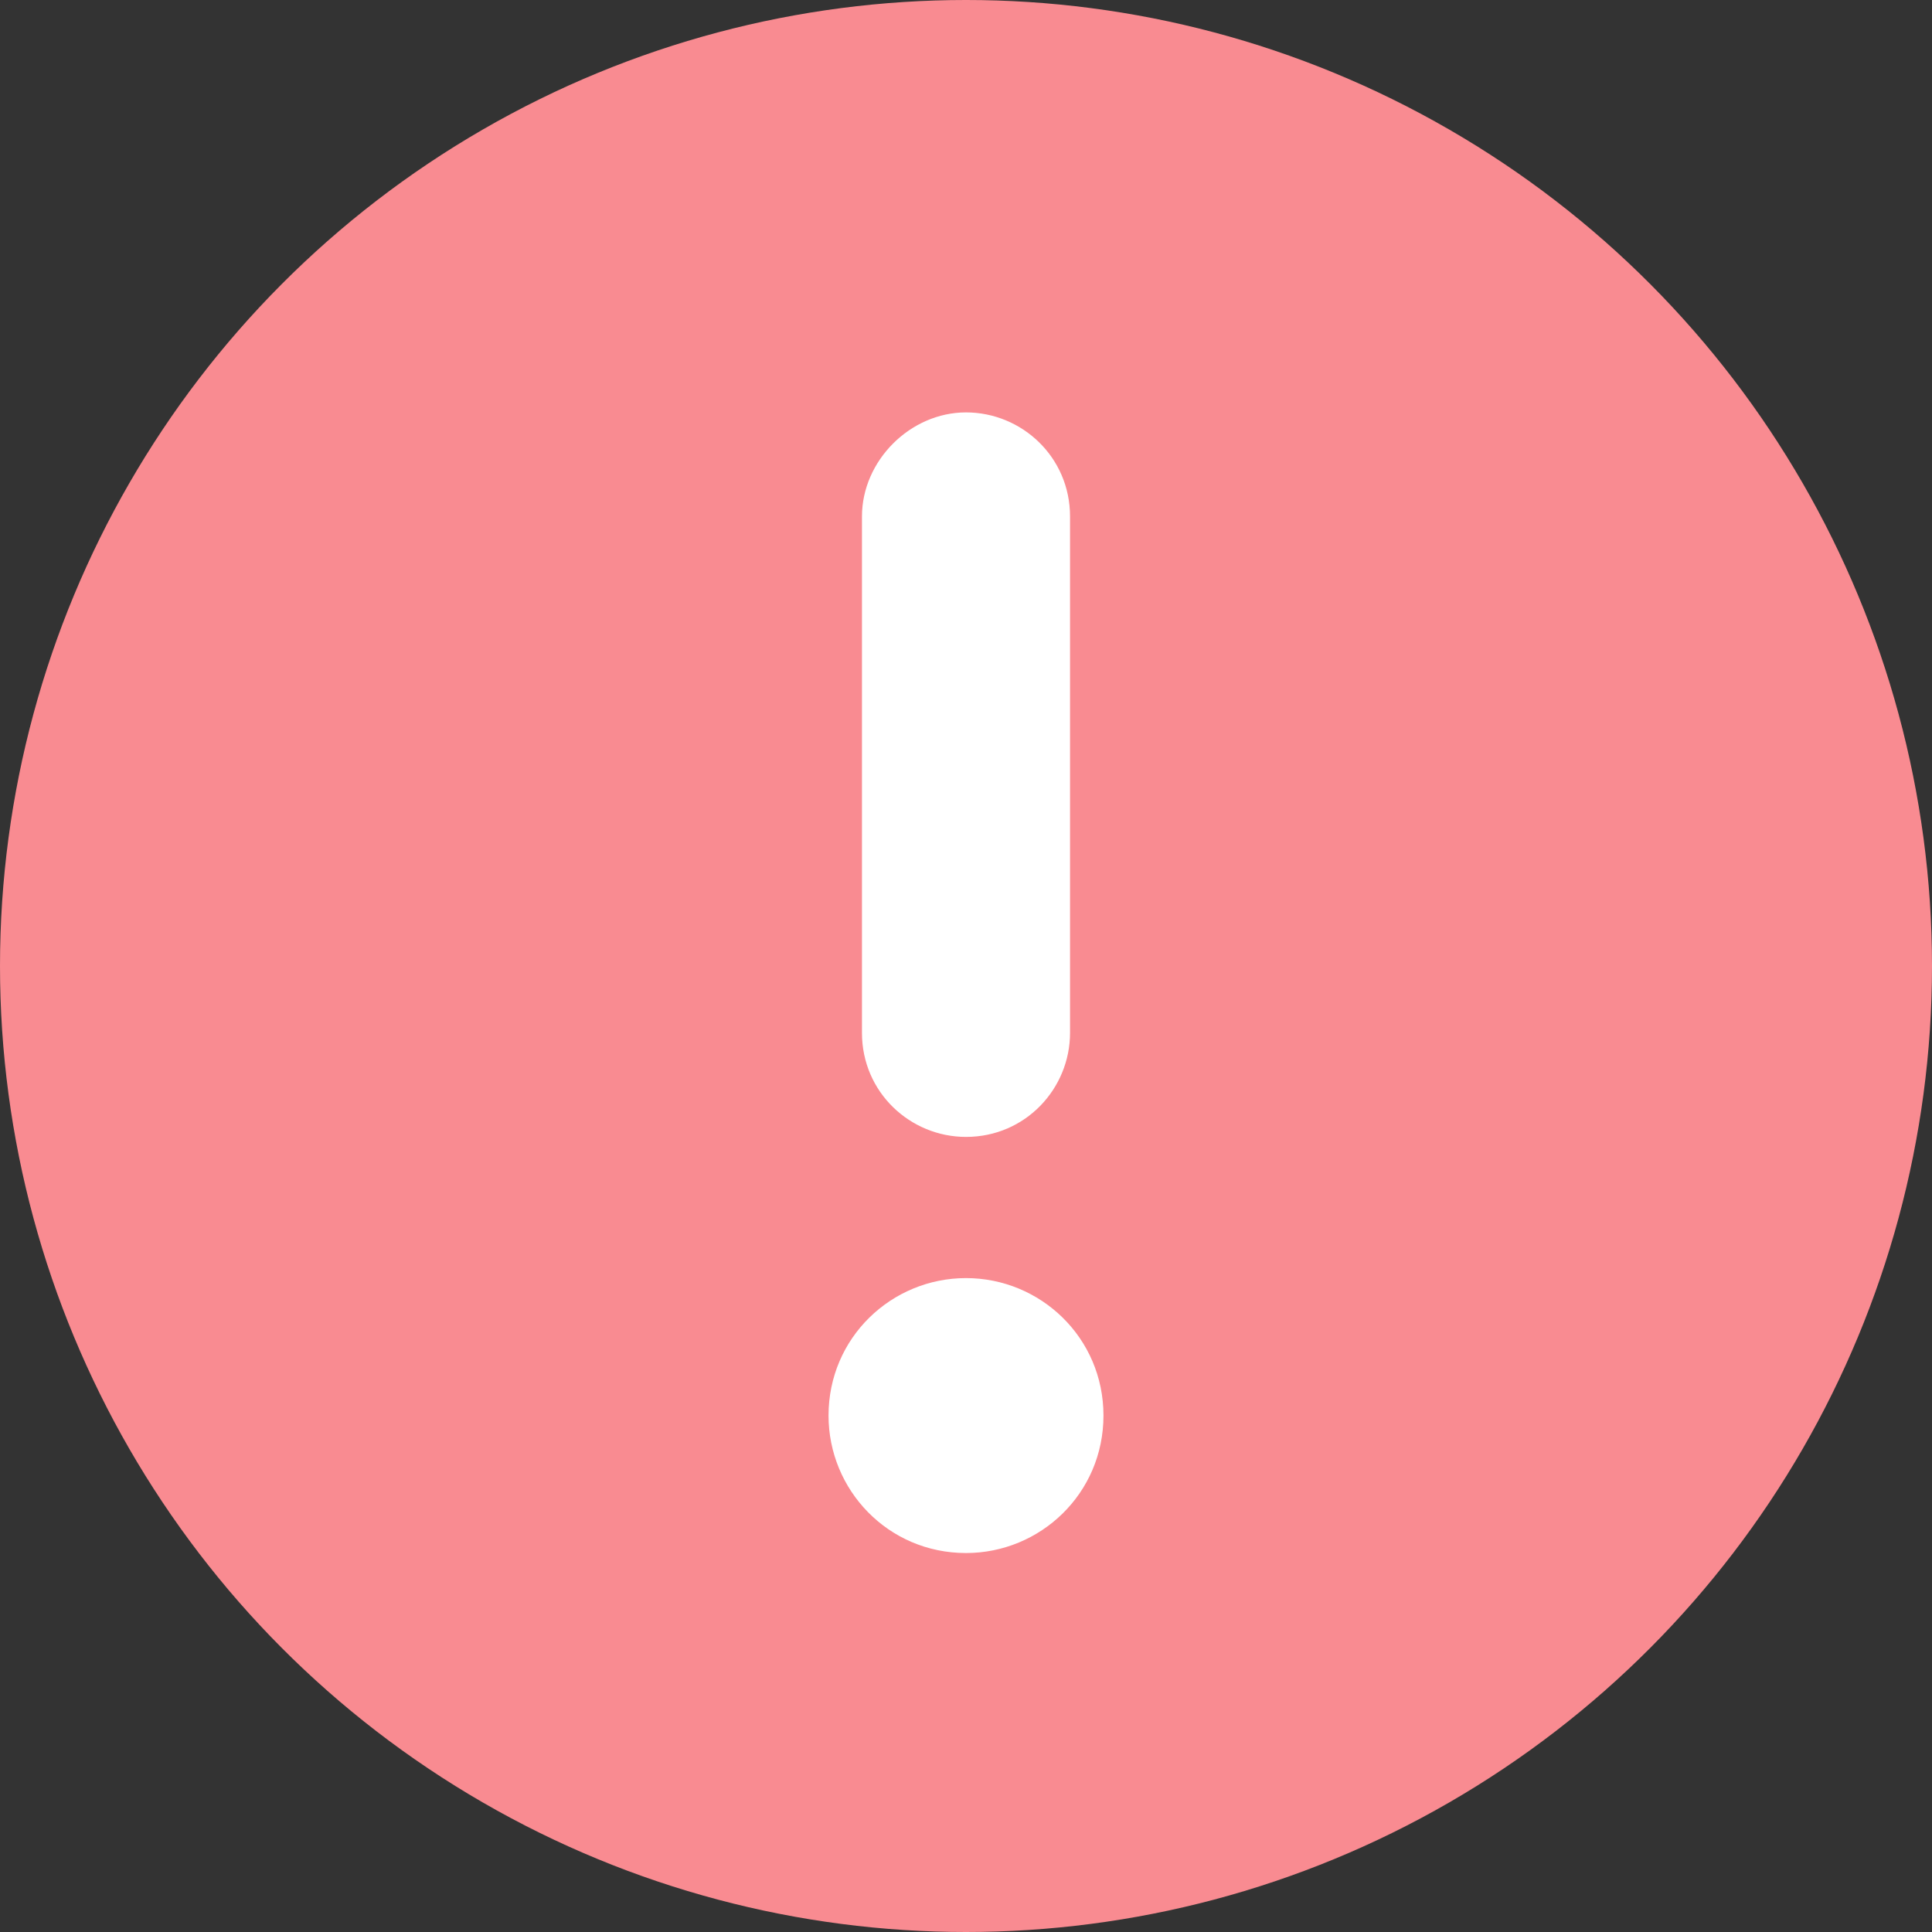 <?xml version="1.0" encoding="utf-8"?>
<!-- Generator: Adobe Illustrator 27.5.0, SVG Export Plug-In . SVG Version: 6.00 Build 0)  -->
<svg version="1.1" id="Layer_1" xmlns="http://www.w3.org/2000/svg" xmlns:xlink="http://www.w3.org/1999/xlink" x="0px" y="0px"
	 viewBox="0 0 52 52" style="enable-background:new 0 0 52 52;" xml:space="preserve">
<rect x="0" y="0" width="52" height="52" fill="#333333" stroke="none"/>
<style type="text/css">
	.st0{fill:#F98B91;}
	.st1{fill:#FFFFFF;}
</style>
<circle class="st0" cx="26" cy="26" r="26"/>
<path class="st1" d="M29.7,38.1c0,2.1-1.7,3.7-3.7,3.7c-2.1,0-3.7-1.7-3.7-3.7c0-2.1,1.7-3.7,3.7-3.7C28,34.4,29.7,36,29.7,38.1z"/>
<path class="st1" d="M26,11.1L26,11.1c1.5,0,2.8,1.2,2.8,2.8v13.9c0,1.5-1.2,2.8-2.8,2.8h0c-1.5,0-2.8-1.2-2.8-2.8V13.9
	C23.2,12.4,24.5,11.1,26,11.1z"/>
</svg>
